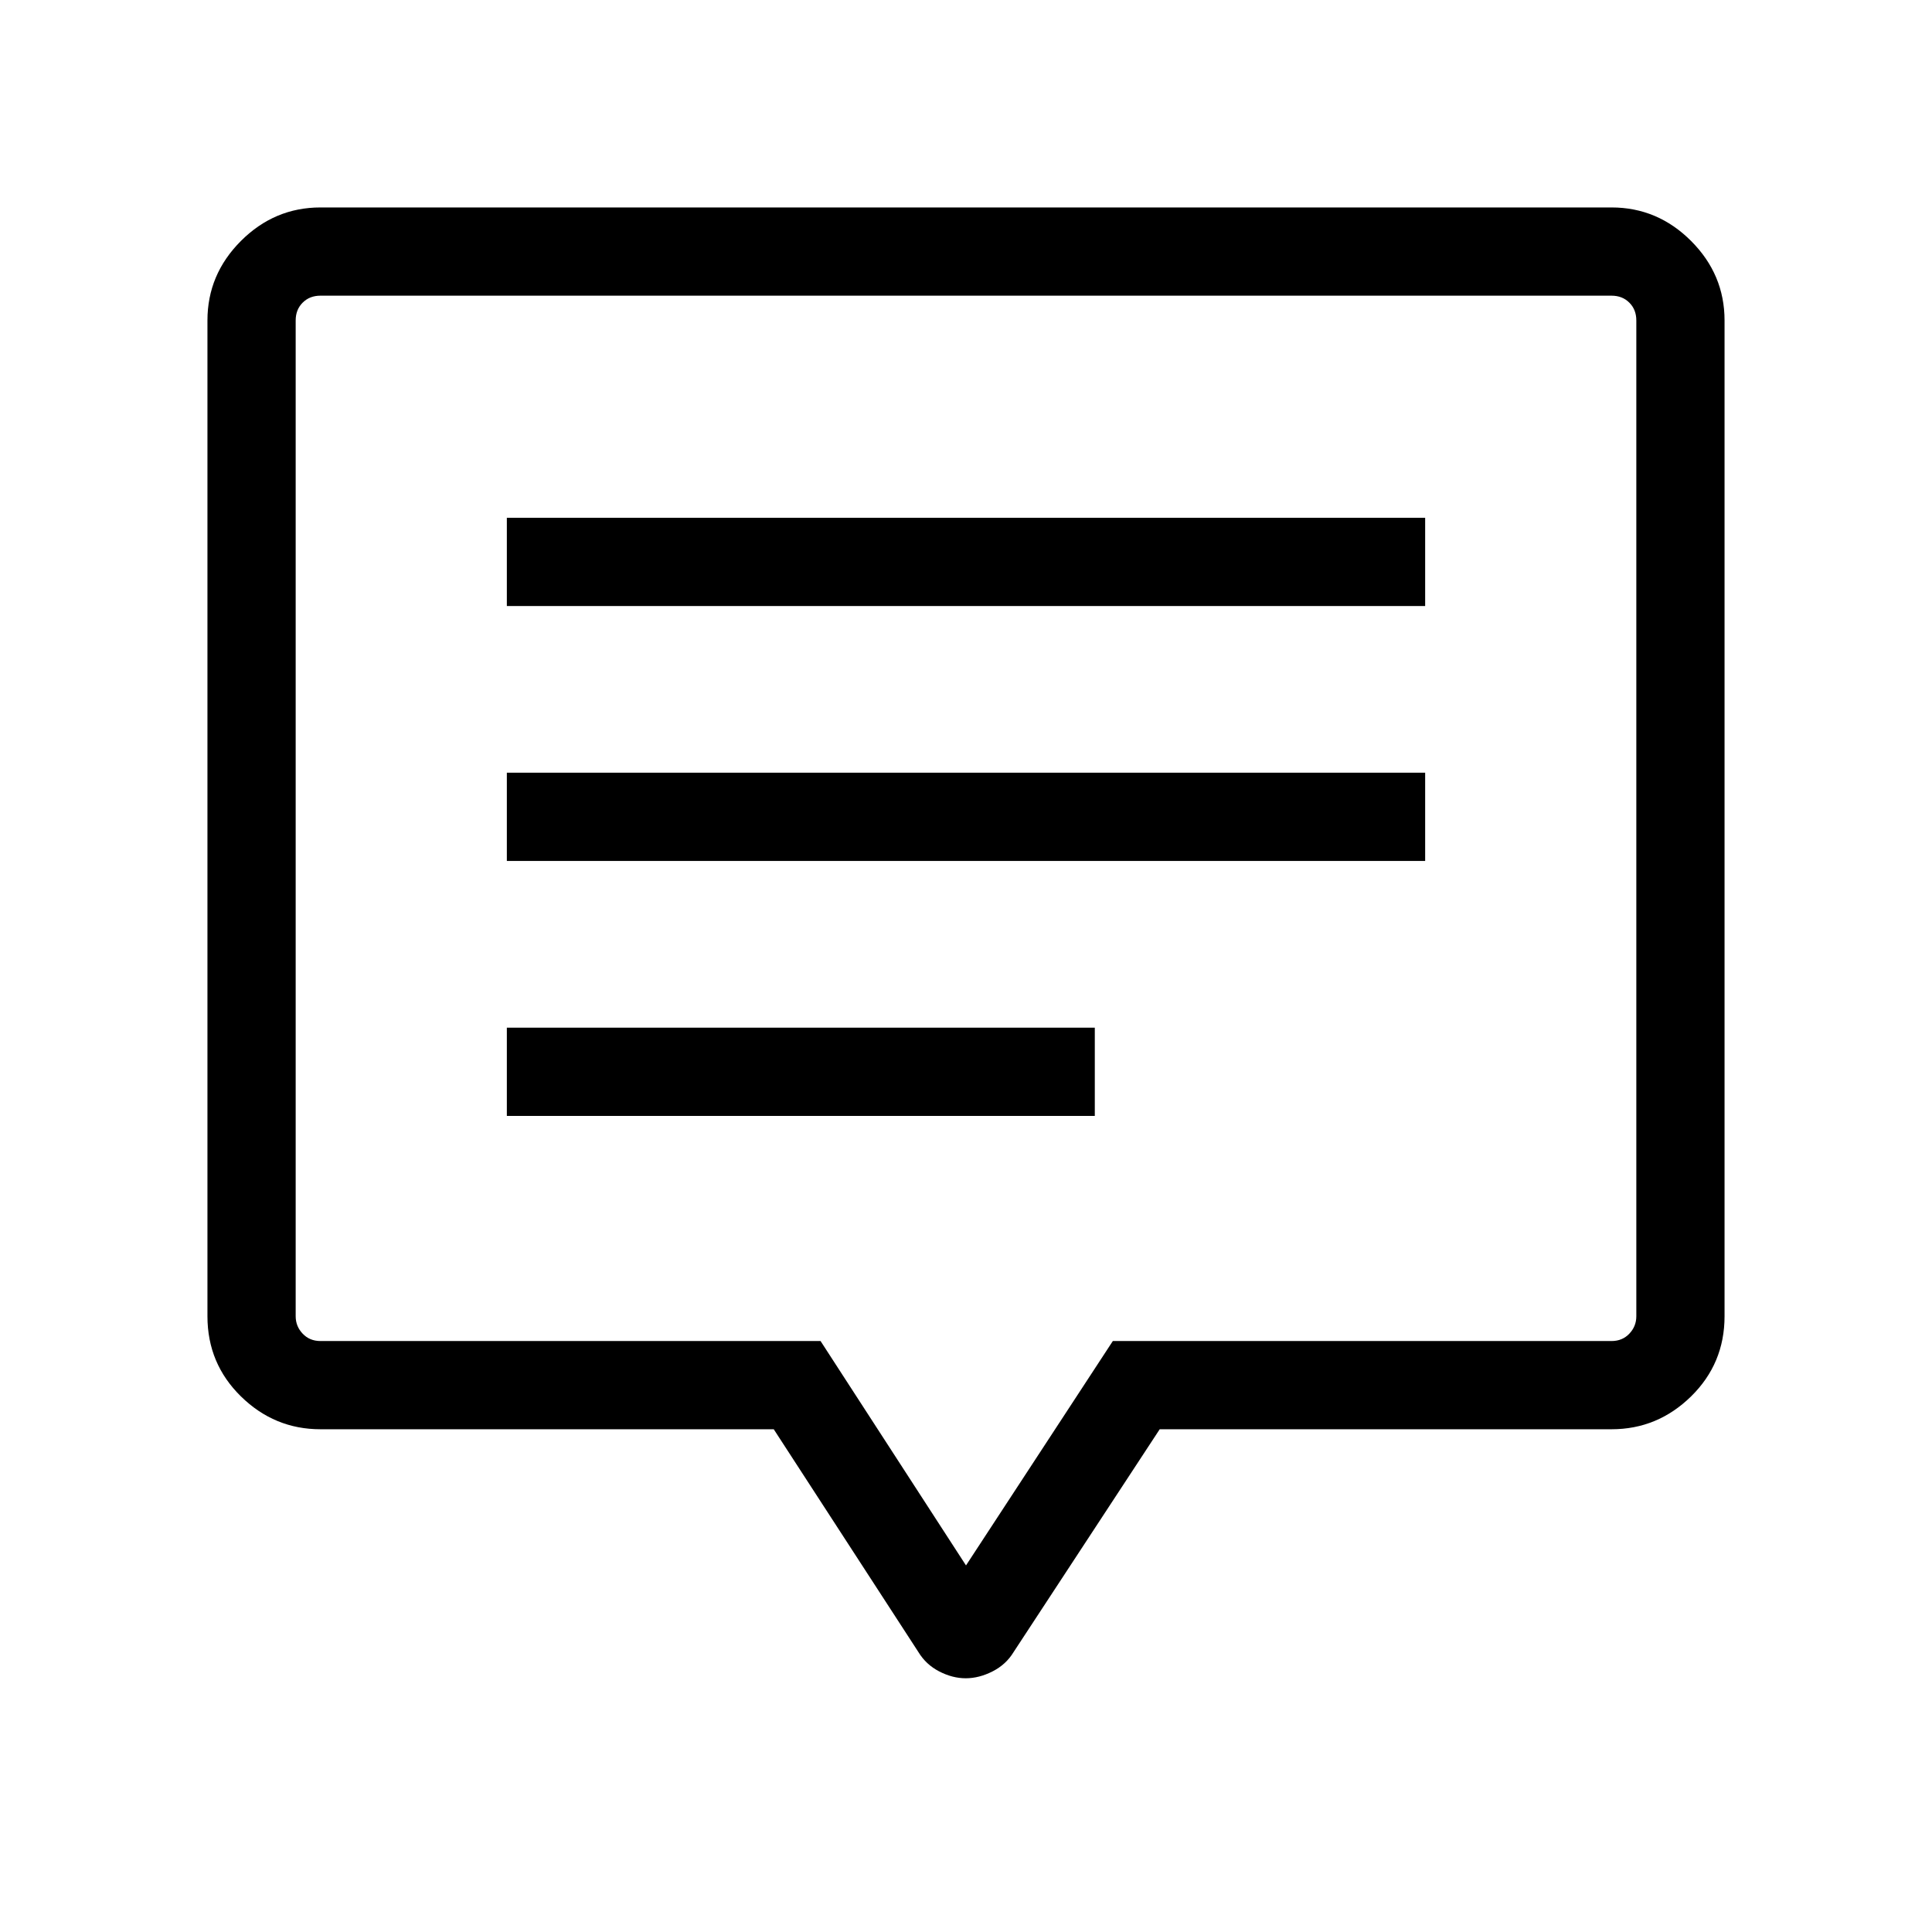 <svg xmlns="http://www.w3.org/2000/svg" height="48" viewBox="0 -960 960 960" width="48"><path d="M251.85-405.5H544v-43.85H251.85v43.85Zm0-126.69h456.3v-43.85h-456.3v43.85Zm0-126.69h456.3v-43.85h-456.3v43.85Zm-92.62 409.07q-22.86 0-39.51-16.32-16.64-16.32-16.64-39.83v-494.81q0-22.86 16.64-39.51 16.65-16.64 39.51-16.64h641.54q22.86 0 39.51 16.64 16.64 16.65 16.64 39.51v494.81q0 23.51-16.64 39.83-16.65 16.32-39.51 16.32H576.25l-72.59 110.7q-3.77 6.22-10.49 9.63-6.71 3.4-13.3 3.4-6.59 0-13.18-3.4-6.58-3.41-10.35-9.63l-71.87-110.7H159.23ZM480-182.15l72.96-111.5h247.81q5.38 0 8.84-3.66 3.47-3.65 3.47-8.65v-494.81q0-5.38-3.47-8.84-3.46-3.47-8.84-3.47H159.23q-5.38 0-8.84 3.47-3.47 3.46-3.47 8.84v494.81q0 5 3.47 8.65 3.46 3.66 8.84 3.66h248.5L480-182.15Zm0-371.62Z"/></svg>